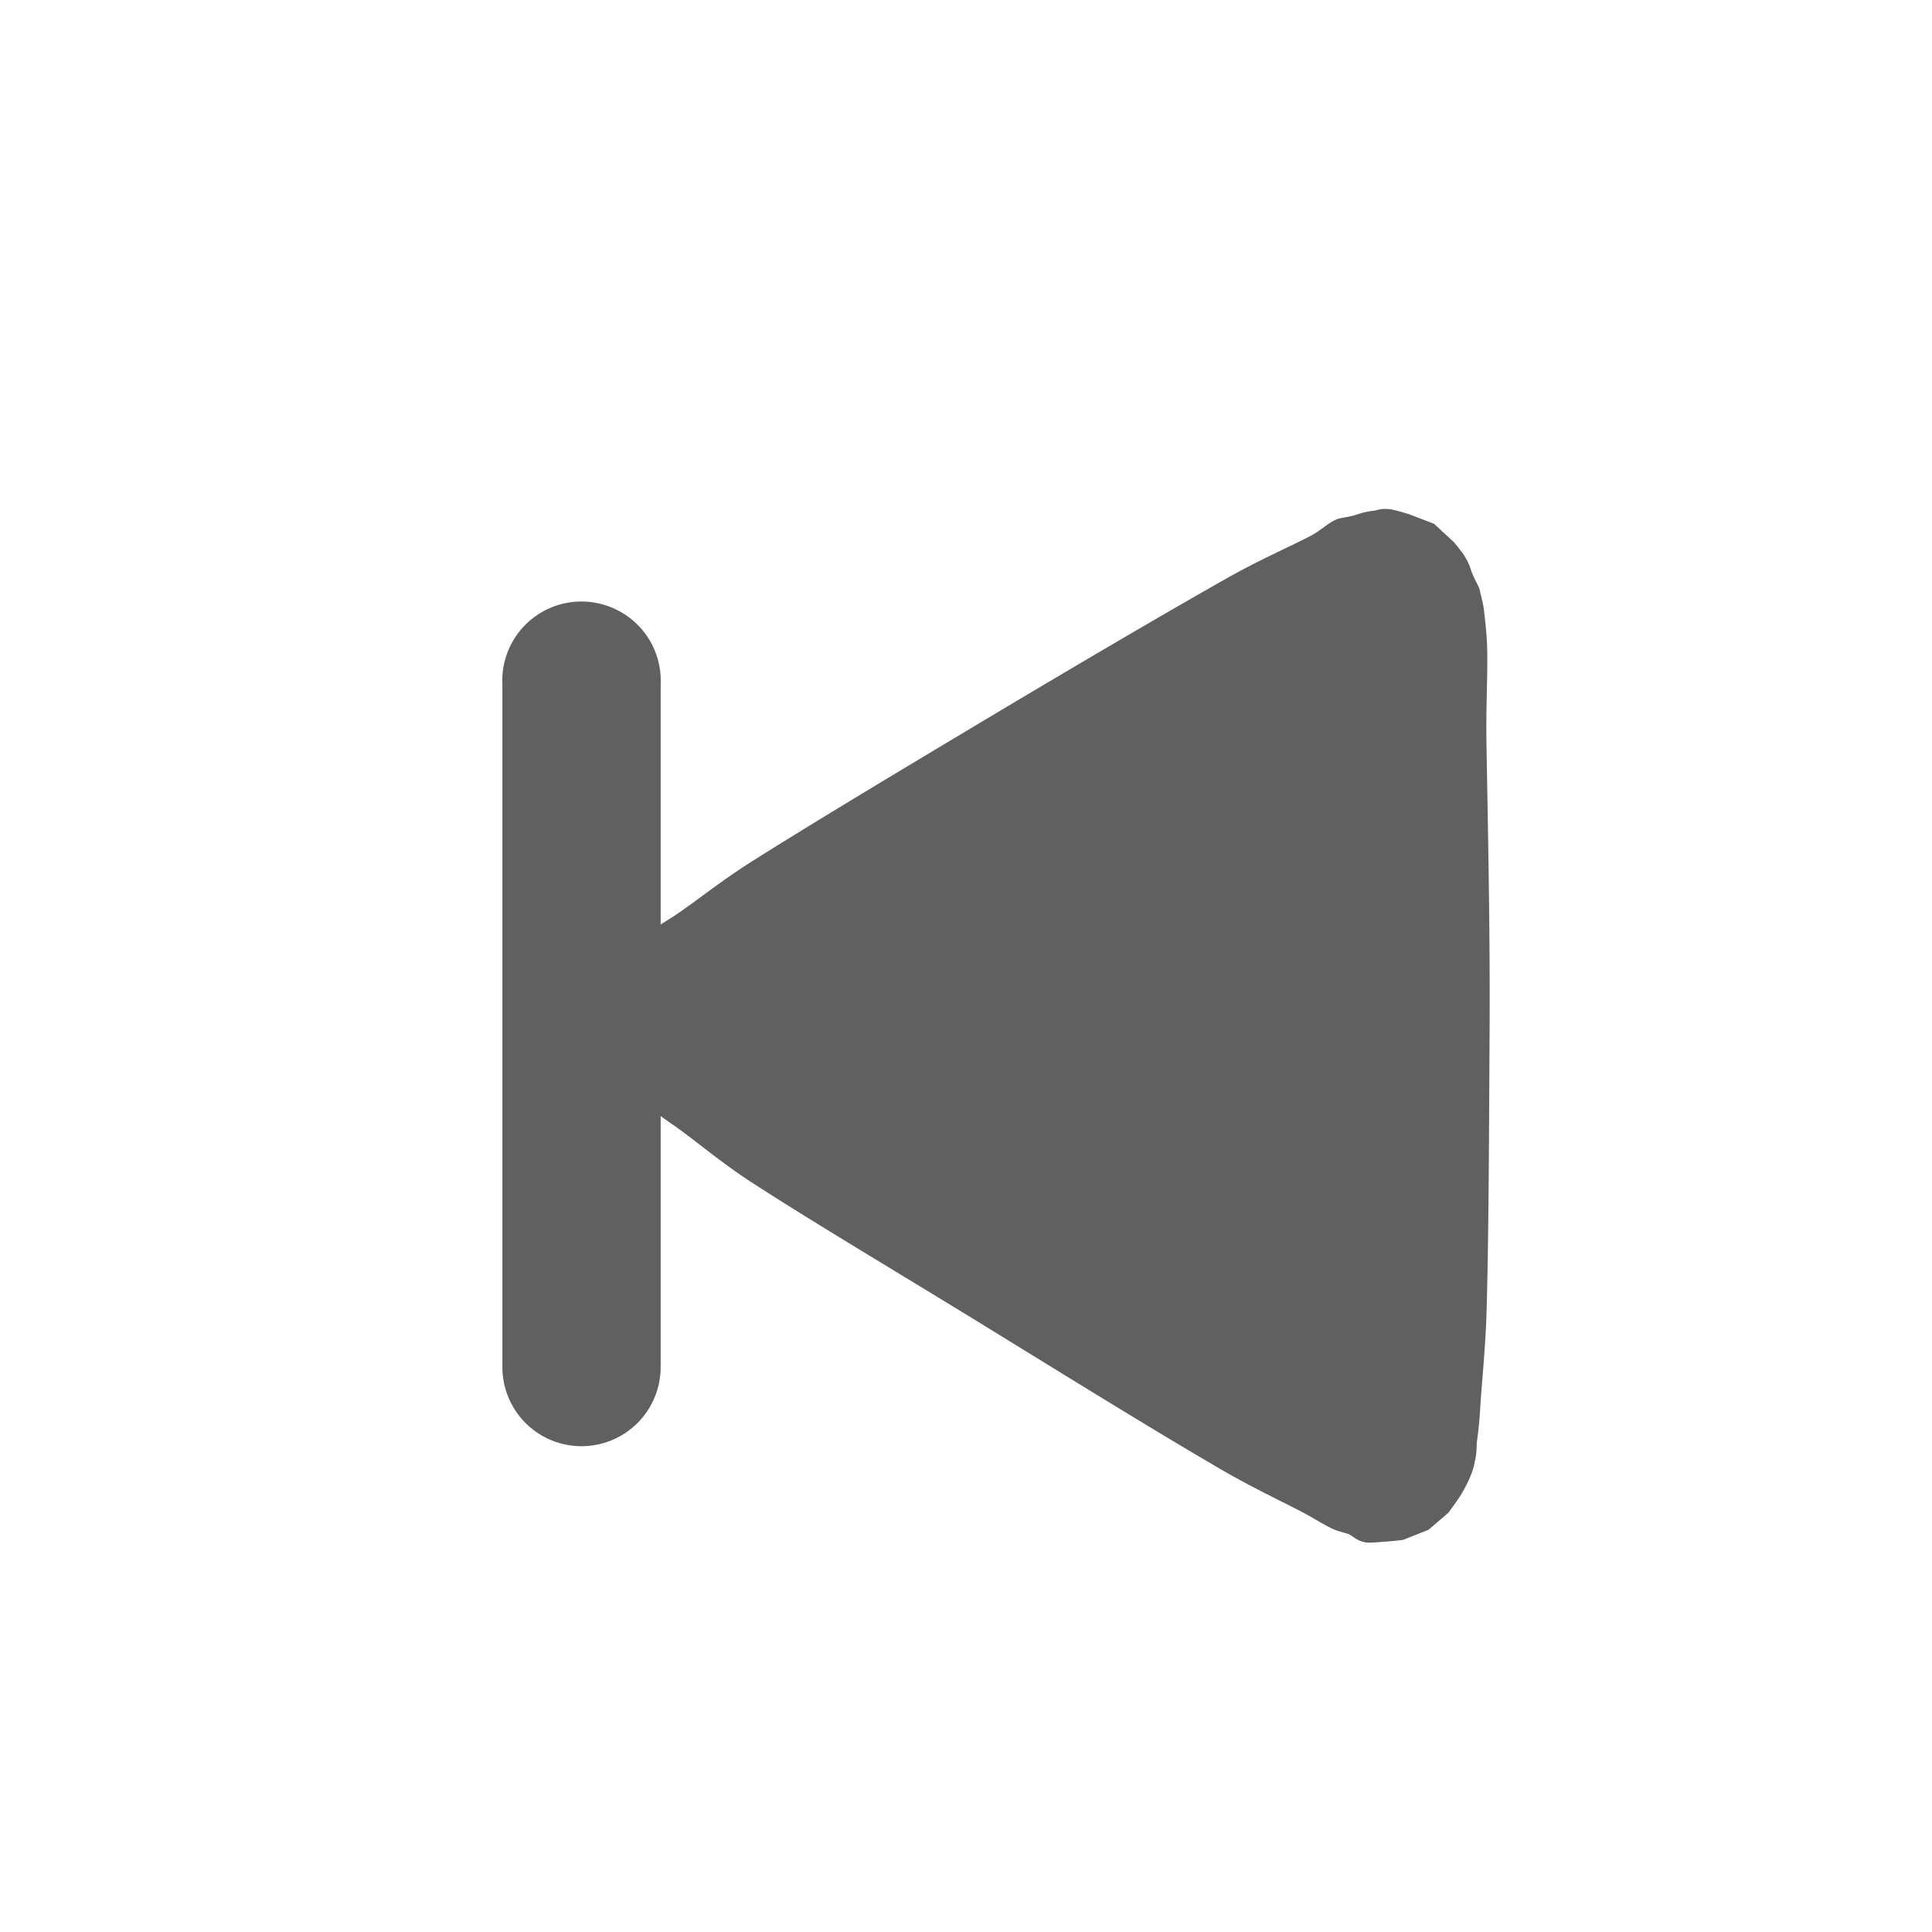 <?xml version="1.0" encoding="UTF-8" standalone="no"?>
<!-- Created with Inkscape (http://www.inkscape.org/) -->

<svg
   xmlns:dc="http://purl.org/dc/elements/1.1/"
   xmlns:cc="http://creativecommons.org/ns#"
   xmlns:rdf="http://www.w3.org/1999/02/22-rdf-syntax-ns#"
   xmlns:svg="http://www.w3.org/2000/svg"
   xmlns="http://www.w3.org/2000/svg"
   xmlns:sodipodi="http://sodipodi.sourceforge.net/DTD/sodipodi-0.dtd"
   xmlns:inkscape="http://www.inkscape.org/namespaces/inkscape"
   width="24"
   height="24"
   id="svg2985"
   version="1.1"
   inkscape:version="0.48.4 r9939"
   sodipodi:docname="gtk-media-next.svg">
  <defs
     id="defs2987" />
  <sodipodi:namedview
     id="base"
     pagecolor="#ffffff"
     bordercolor="#666666"
     borderopacity="1.0"
     inkscape:pageopacity="0.0"
     inkscape:pageshadow="2"
     inkscape:zoom="11.098901"
     inkscape:cx="0.56683162"
     inkscape:cy="8"
     inkscape:current-layer="layer1"
     showgrid="true"
     inkscape:grid-bbox="true"
     inkscape:document-units="px"
     inkscape:window-width="1360"
     inkscape:window-height="718"
     inkscape:window-x="0"
     inkscape:window-y="24"
     inkscape:window-maximized="1" />
  <g
     id="layer1"
     inkscape:label="Layer 1"
     inkscape:groupmode="layer"
     transform="translate(0,8)">
    <g
       inkscape:label="Layer 1"
       id="layer1-4"
       transform="matrix(1.966,0,0,1.966,-5.335,-11.476)">
      <path
         inkscape:connector-curvature="0"
         d="m 6.544,5.594 a 0.5,0.5 0 0 1 0.344,0.5 l 0,4.312 a 0.5,0.5 0 1 1 -1,0 l 0,-4.312 a 0.5,0.5 0 0 1 0.656,-0.5 z M 11.967,5.281 c 0.033,0.052 0.036,0.078 0.048,0.107 0.023,0.058 0.042,0.081 0.048,0.107 0.012,0.053 0.023,0.092 0.027,0.125 0.007,0.066 0.015,0.126 0.019,0.206 0.008,0.16 -0.007,0.383 -0.003,0.632 0.008,0.497 0.023,1.145 0.02,1.796 -0.004,0.651 -0.005,1.295 -0.019,1.792 -0.007,0.248 -0.032,0.468 -0.041,0.627 -0.005,0.08 -0.011,0.136 -0.02,0.202 -0.004,0.033 4.52e-4,0.068 -0.012,0.121 -0.006,0.026 -0.006,0.041 -0.029,0.099 -0.012,0.029 -0.038,0.084 -0.071,0.135 -0.017,0.026 -0.067,0.094 -0.067,0.095 -3.36e-4,3.57e-4 -0.127,0.109 -0.127,0.109 -3.38e-4,2.02e-4 -0.161,0.064 -0.161,0.064 -4.64e-4,1.22e-4 -0.068,0.008 -0.098,0.01 -0.059,0.004 -0.107,0.01 -0.136,0.006 -0.059,-0.008 -0.087,-0.045 -0.111,-0.053 -0.049,-0.016 -0.065,-0.017 -0.094,-0.03 -0.058,-0.026 -0.116,-0.065 -0.184,-0.101 -0.136,-0.073 -0.329,-0.161 -0.535,-0.282 C 10.005,10.806 9.487,10.485 8.952,10.156 8.418,9.827 7.872,9.504 7.469,9.243 7.268,9.113 7.107,8.974 6.98,8.885 c -0.063,-0.044 -0.113,-0.079 -0.163,-0.119 -0.025,-0.02 -0.053,-0.033 -0.09,-0.071 -0.019,-0.019 -0.033,-0.039 -0.069,-0.089 -0.018,-0.025 -0.061,-0.055 -0.086,-0.111 -0.013,-0.028 -0.009,-0.102 -0.009,-0.103 -1.26e-4,-4.841e-4 -0.04,-0.187 -0.04,-0.188 3e-6,-4.086e-4 0.016,-0.161 0.016,-0.161 1.31e-4,-4.826e-4 0.037,-0.089 0.05,-0.117 0.026,-0.056 0.049,-0.07 0.067,-0.095 0.036,-0.05 0.048,-0.076 0.067,-0.095 0.038,-0.037 0.059,-0.053 0.085,-0.072 0.051,-0.04 0.123,-0.079 0.187,-0.123 0.128,-0.087 0.276,-0.208 0.479,-0.336 0.406,-0.256 0.946,-0.579 1.484,-0.901 0.539,-0.322 1.085,-0.643 1.502,-0.879 0.208,-0.118 0.394,-0.198 0.531,-0.269 0.068,-0.035 0.107,-0.079 0.165,-0.105 0.029,-0.013 0.069,-0.013 0.119,-0.028 0.025,-0.008 0.06,-0.021 0.119,-0.028 0.03,-0.004 0.039,-0.015 0.098,-0.01 0.029,0.002 0.132,0.034 0.132,0.035 4.62e-4,1.276e-4 0.149,0.057 0.15,0.057 3.35e-4,2.064e-4 0.124,0.115 0.125,0.115 3.33e-4,3.606e-4 0.052,0.063 0.069,0.089 z"
         style="font-size:medium;font-style:normal;font-variant:normal;font-weight:normal;font-stretch:normal;text-indent:0;text-align:start;text-decoration:none;line-height:normal;letter-spacing:normal;word-spacing:normal;text-transform:none;direction:ltr;block-progression:tb;writing-mode:lr-tb;text-anchor:start;baseline-shift:baseline;color:#000000;fill:#606060;fill-opacity:1;stroke:none;stroke-width:1px;marker:none;visibility:visible;display:inline;overflow:visible;enable-background:accumulate;font-family:Sans;-inkscape-font-specification:Sans"
         id="path3793" />
    </g>
  </g>
</svg>
